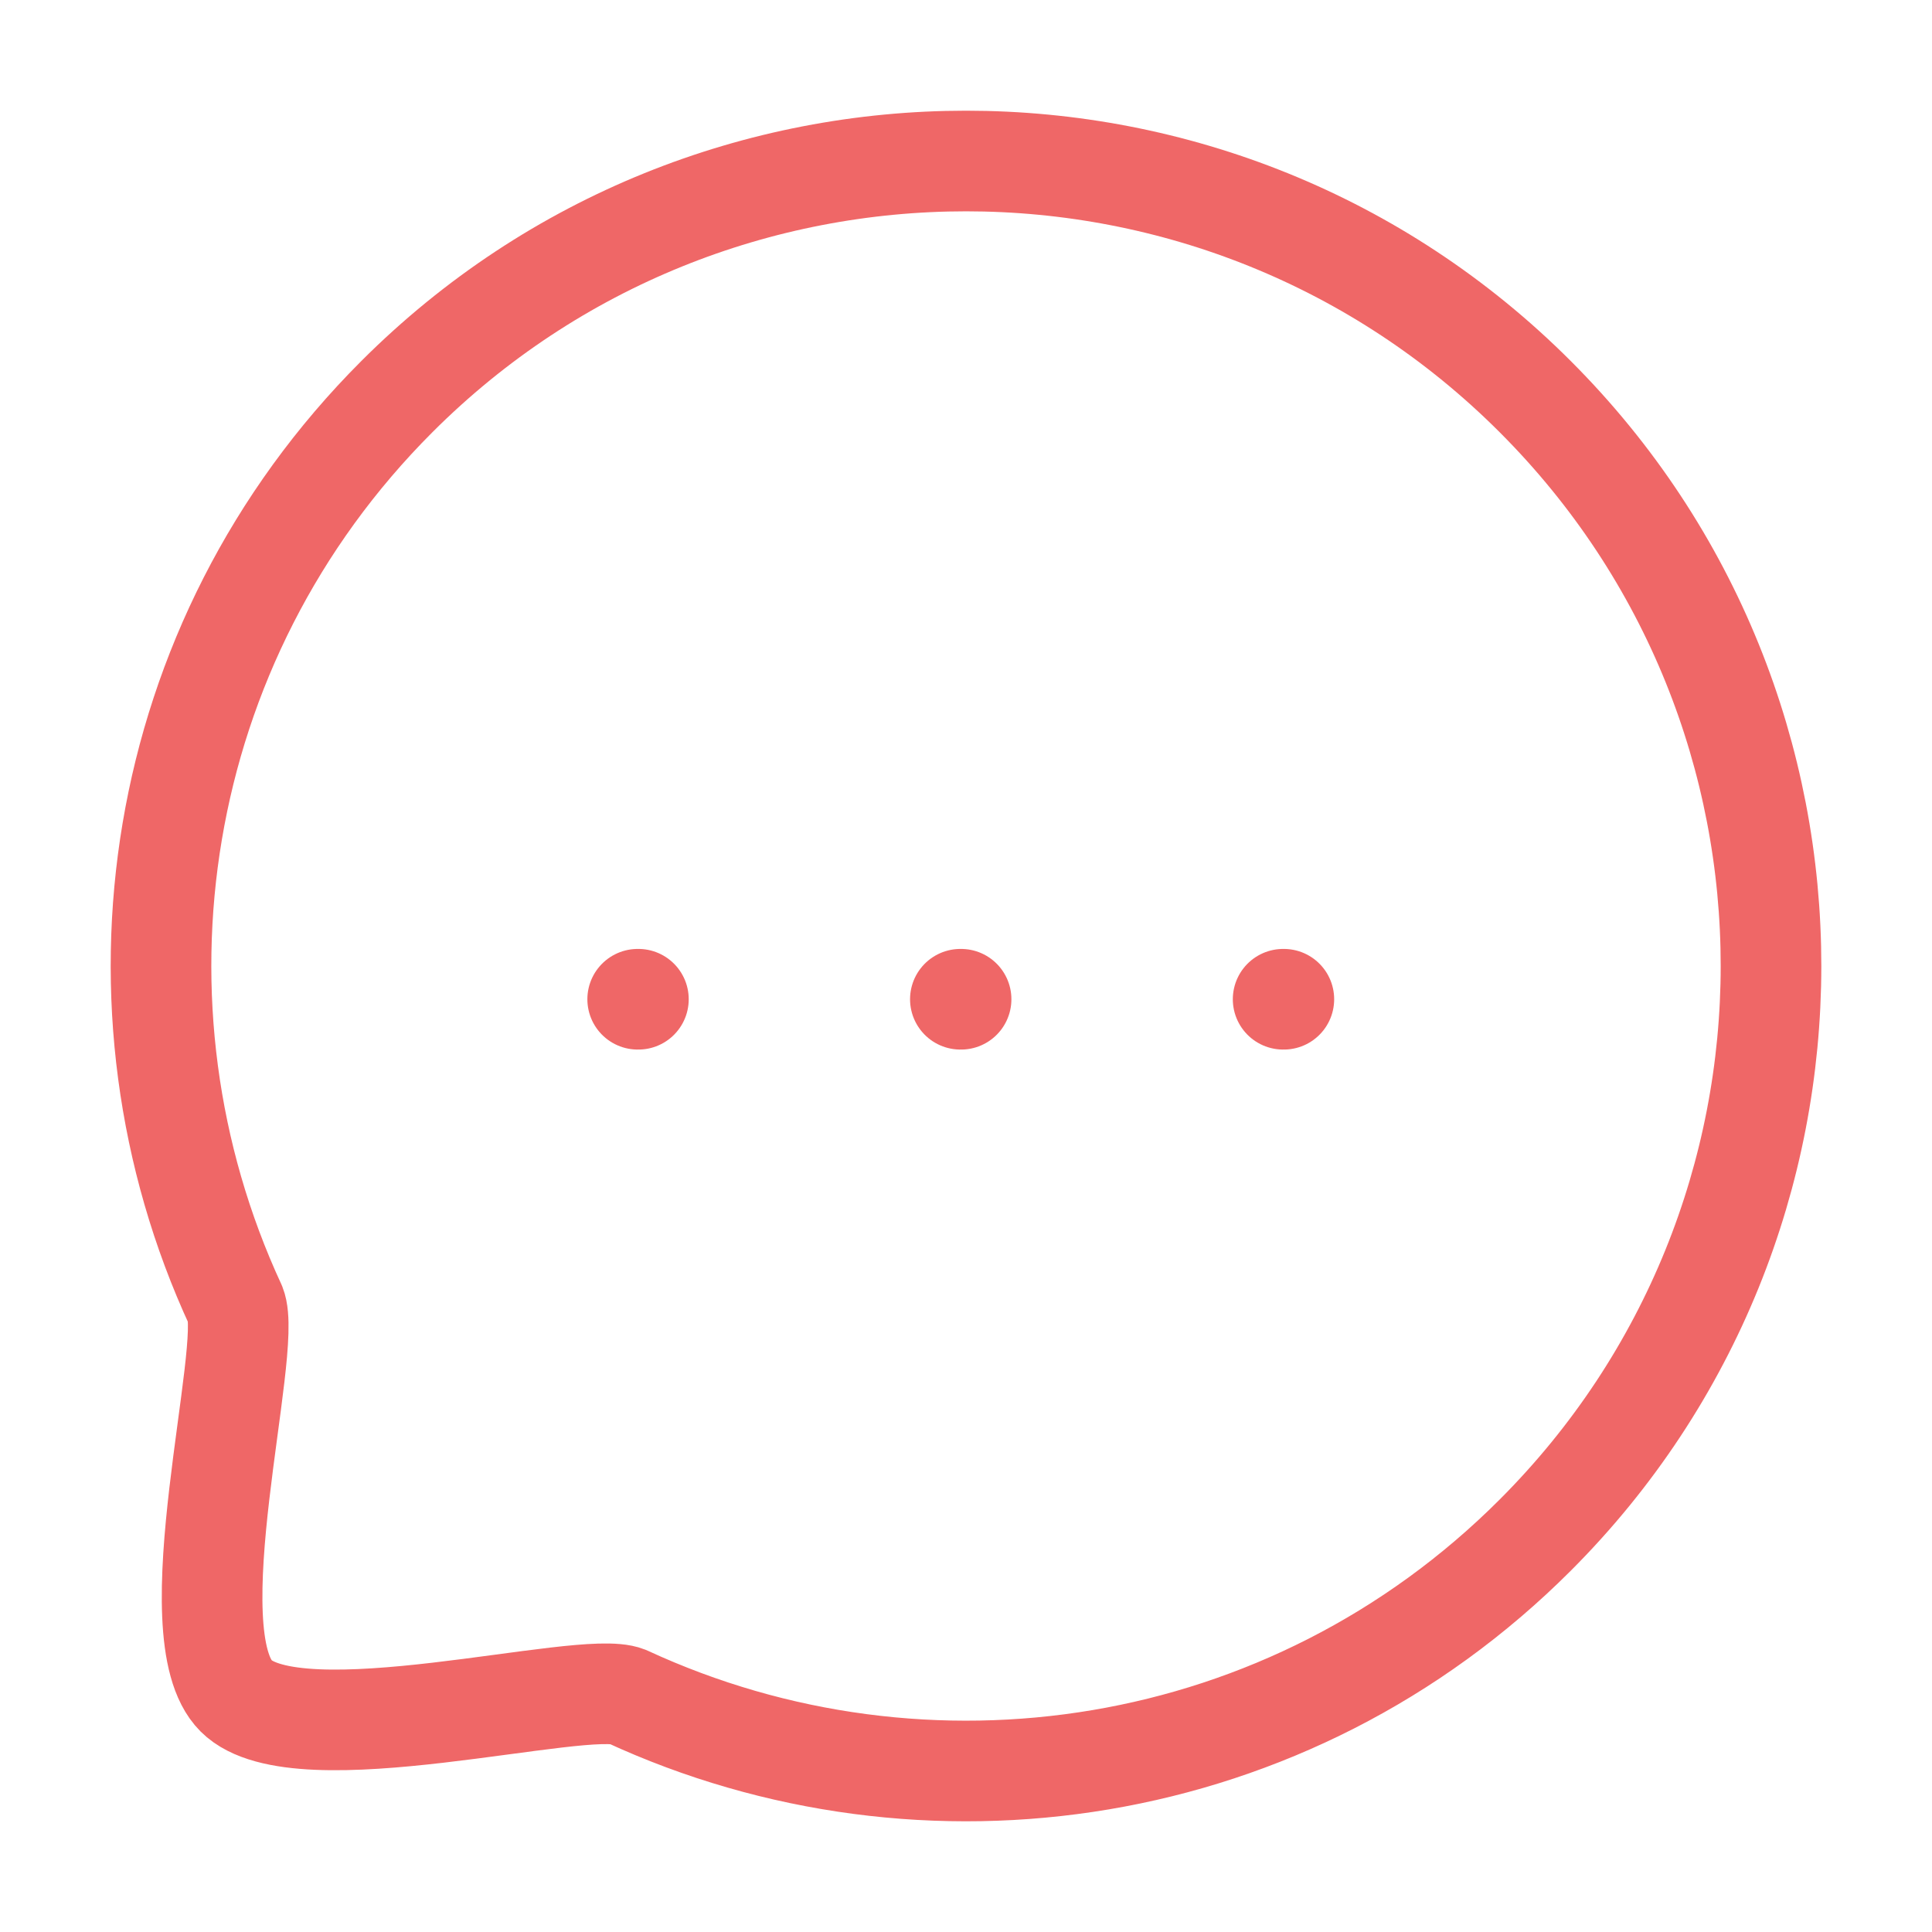 <svg width="48" height="48" viewBox="0 0 48 48" fill="none" xmlns="http://www.w3.org/2000/svg">
<path d="M31.879 24.826H31.897" stroke="#EF6767" stroke-width="2.5" stroke-linecap="round" stroke-linejoin="round"/>
<path d="M23.86 24.826H23.878" stroke="#EF6767" stroke-width="2.5" stroke-linecap="round" stroke-linejoin="round"/>
<path d="M15.843 24.826H15.861" stroke="#EF6767" stroke-width="2.5" stroke-linecap="round" stroke-linejoin="round"/>
<path fill-rule="evenodd" clip-rule="evenodd" d="M38.142 38.14C32.032 44.253 22.979 45.573 15.573 42.148C14.479 41.708 7.402 43.668 5.867 42.134C4.331 40.598 6.293 33.52 5.853 32.427C2.426 25.021 3.748 15.965 9.86 9.854C17.663 2.049 30.34 2.049 38.142 9.854C45.961 17.672 45.945 30.336 38.142 38.14Z" stroke="#EF6767" stroke-width="2.5" stroke-linecap="round" stroke-linejoin="round"/>
</svg>
